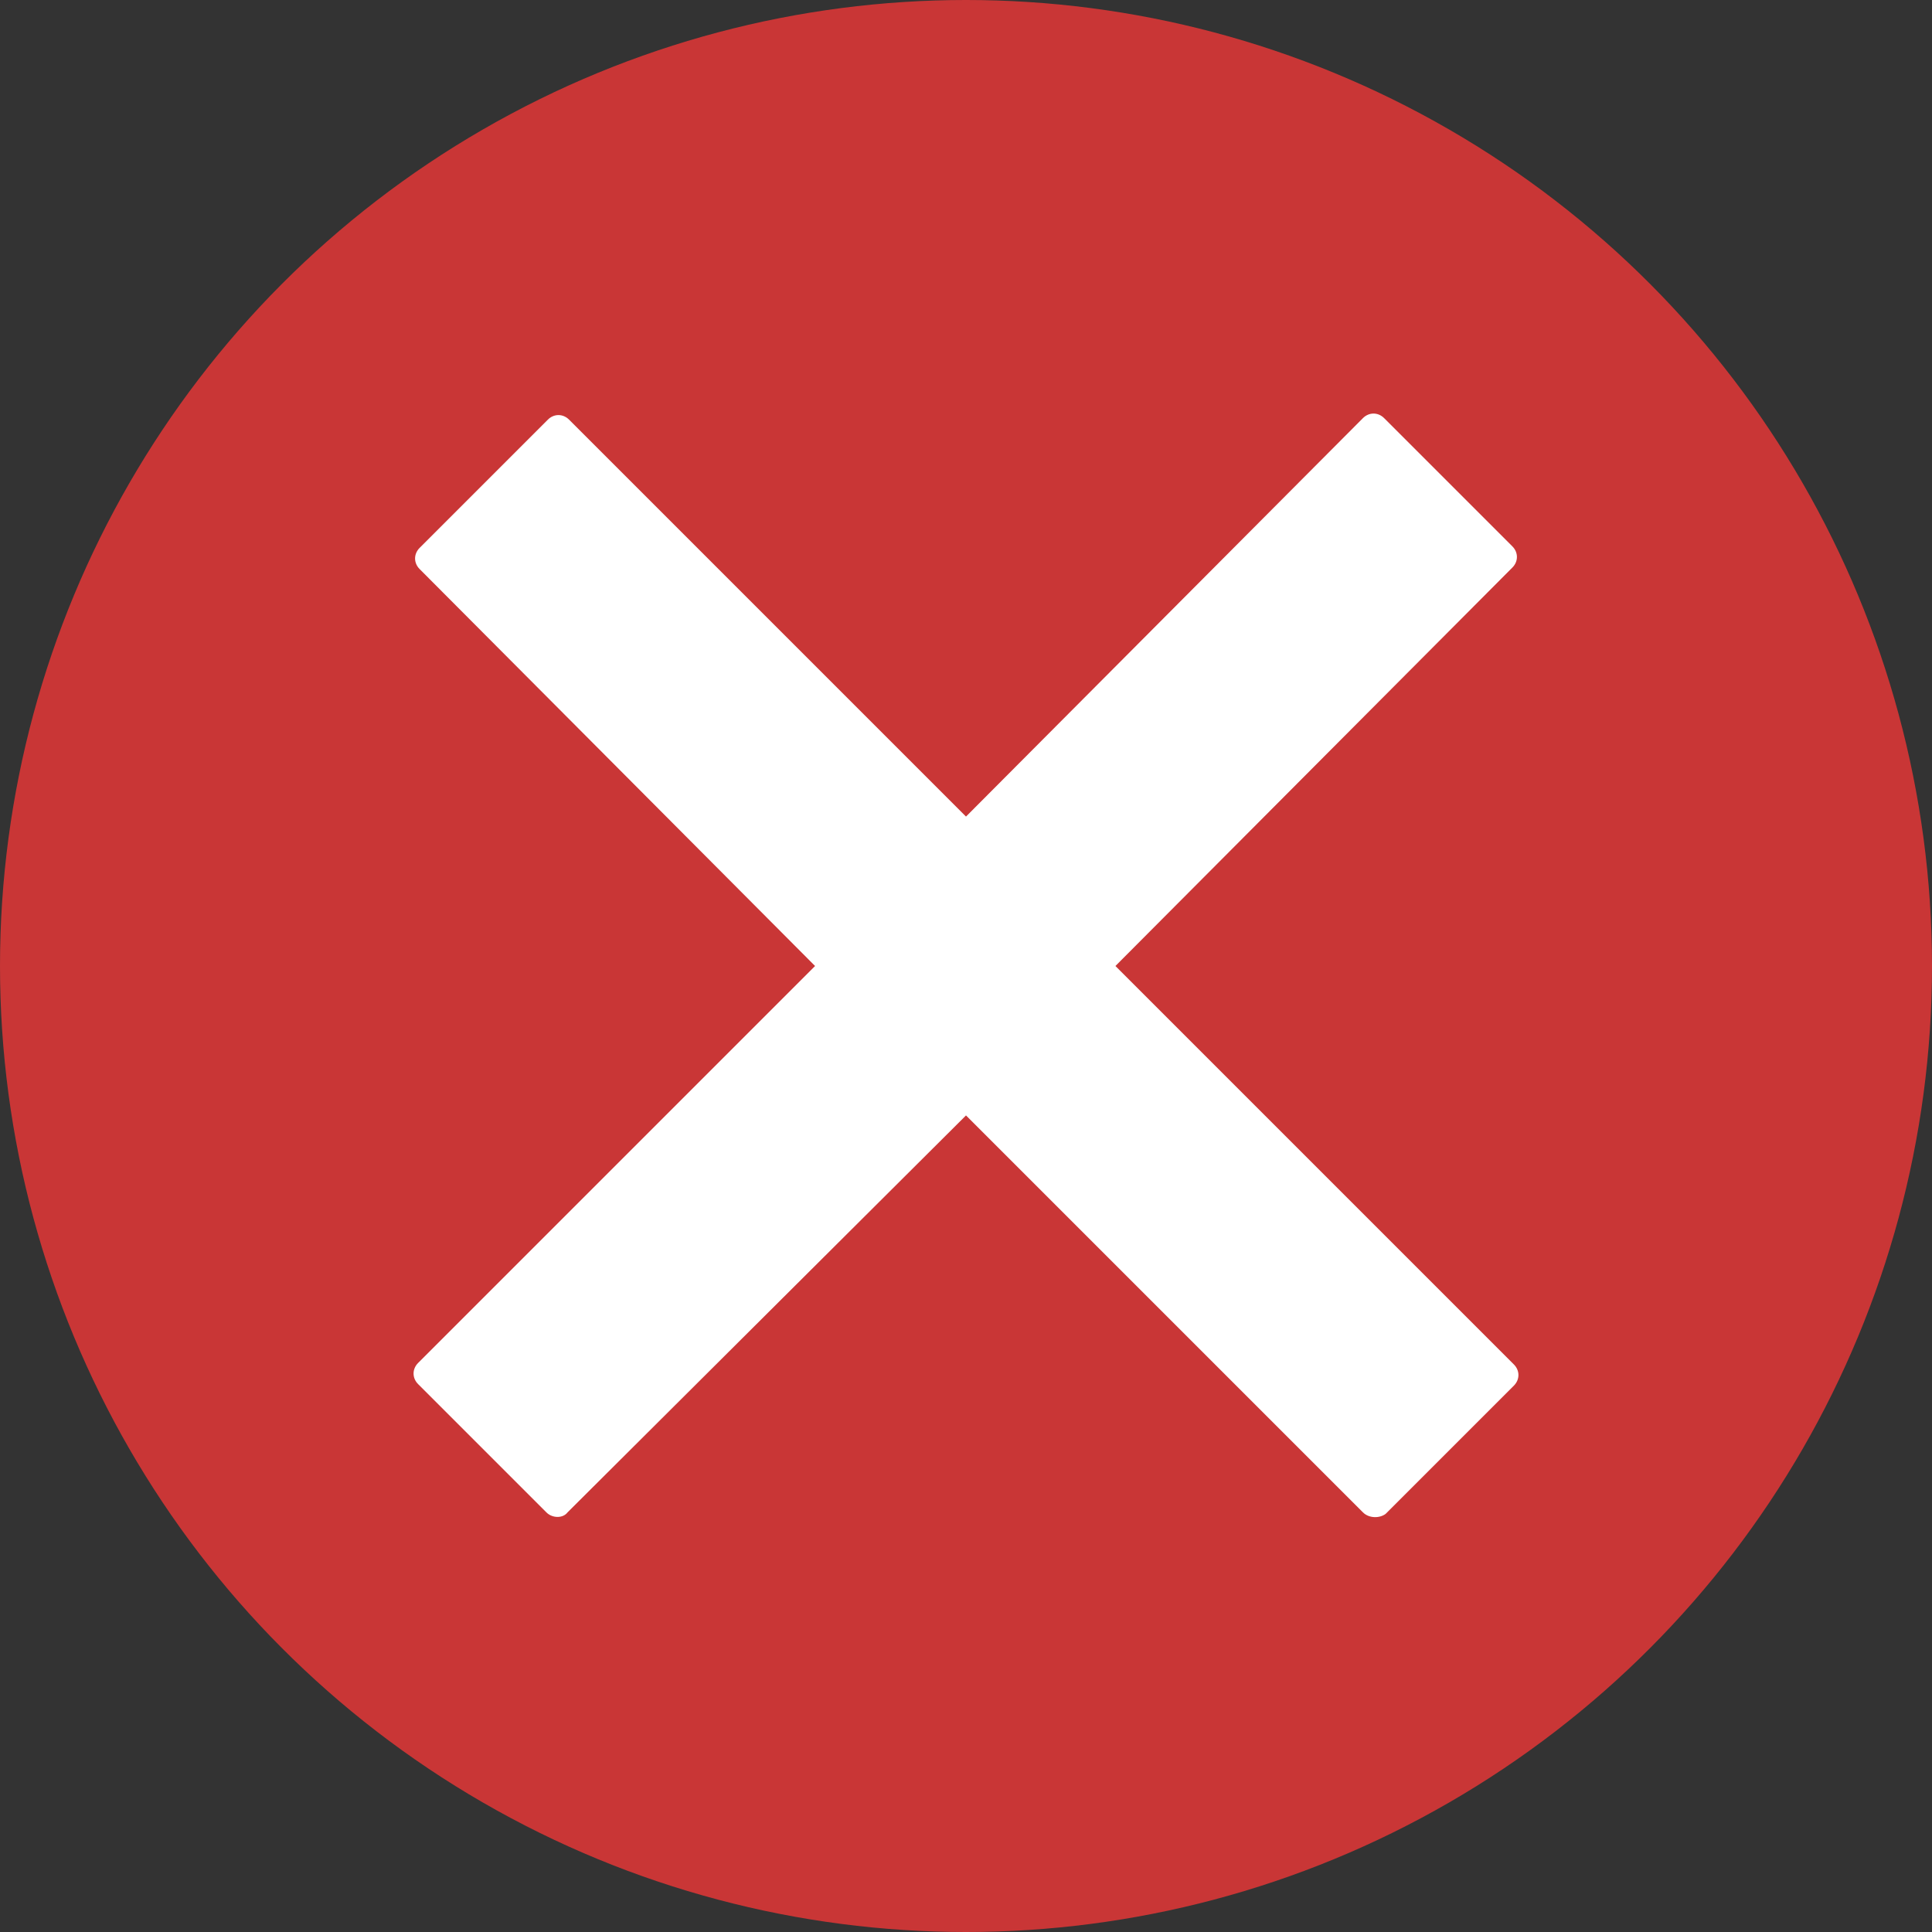 <svg xmlns="http://www.w3.org/2000/svg" xmlns:xlink="http://www.w3.org/1999/xlink" id="Layer_1" version="1.1" viewBox="0 0 128 128" xml:space="preserve" style="enable-background:new 0 0 128 128"><rect x="0" y="0" width="128" height="128" fill="#333333" stroke="none"/><style type="text/css">.st0{fill:#c93636}.st1{fill:#fff}</style><circle cx="64" cy="64" r="64" class="st0"/><path d="M100.3,90.4L73.9,64l26.3-26.4c0.4-0.4,0.4-1,0-1.4l-8.5-8.5c-0.4-0.4-1-0.4-1.4,0L64,54.1L37.7,27.8 c-0.4-0.4-1-0.4-1.4,0l-8.5,8.5c-0.4,0.4-0.4,1,0,1.4L54,64L27.7,90.3c-0.4,0.4-0.4,1,0,1.4l8.5,8.5c0.4,0.4,1.1,0.4,1.4,0L64,73.9 l26.3,26.3c0.4,0.4,1.1,0.4,1.5,0.1l8.5-8.5C100.7,91.4,100.7,90.8,100.3,90.4z" class="st1"/></svg>